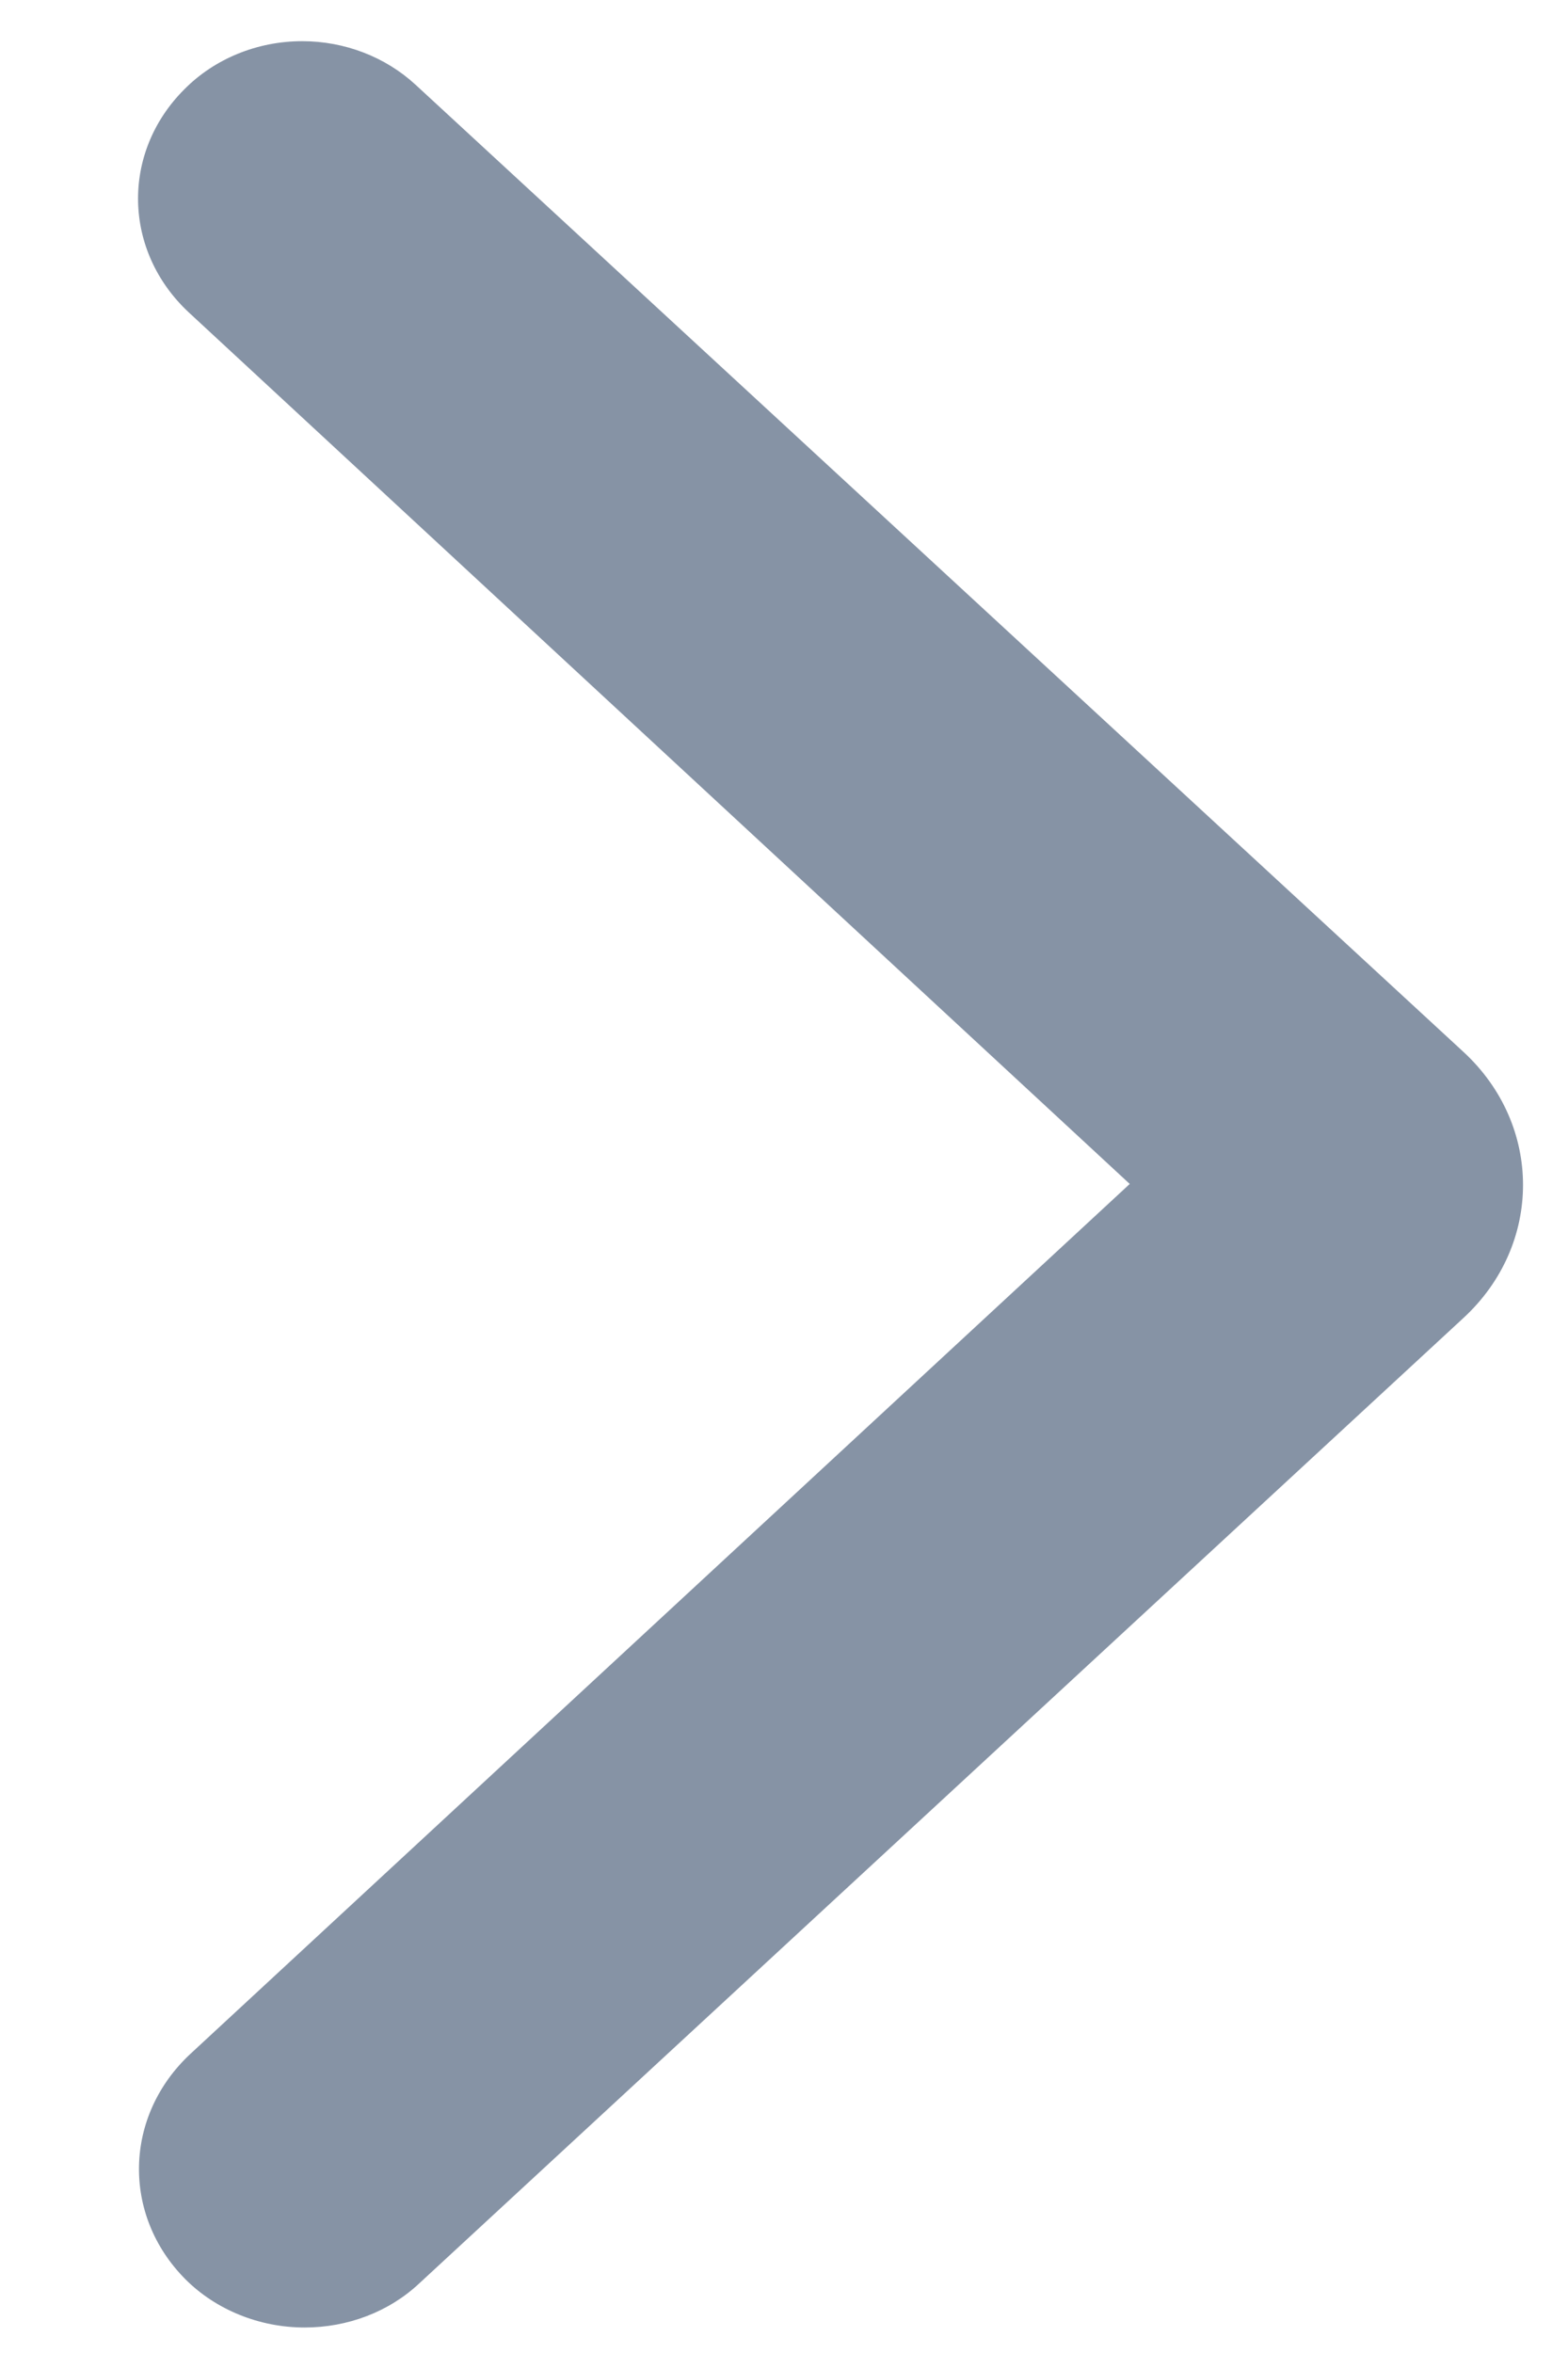 ﻿<?xml version="1.0" encoding="utf-8"?>
<svg version="1.1" xmlns:xlink="http://www.w3.org/1999/xlink" width="4px" height="6px" xmlns="http://www.w3.org/2000/svg">
  <g transform="matrix(1 0 0 1 -237 -264 )">
    <path d="M 2.882 3.019  L 0.486 5.237  C 0.316 5.395  0.31 5.648  0.473 5.812  C 0.551 5.89  0.662 5.935  0.777 5.935  C 0.887 5.935  0.992 5.895  1.069 5.823  L 3.733 3.361  C 3.936 3.174  3.936 2.869  3.733 2.682  L 1.06 0.216  C 0.983 0.145  0.879 0.105  0.771 0.105  C 0.656 0.105  0.547 0.15  0.47 0.228  C 0.308 0.39  0.314 0.641  0.482 0.797  L 2.882 3.019  Z " fill-rule="nonzero" fill="#8693a5" stroke="none" transform="matrix(1 0 0 1 237 264 )" />
  </g>
</svg>